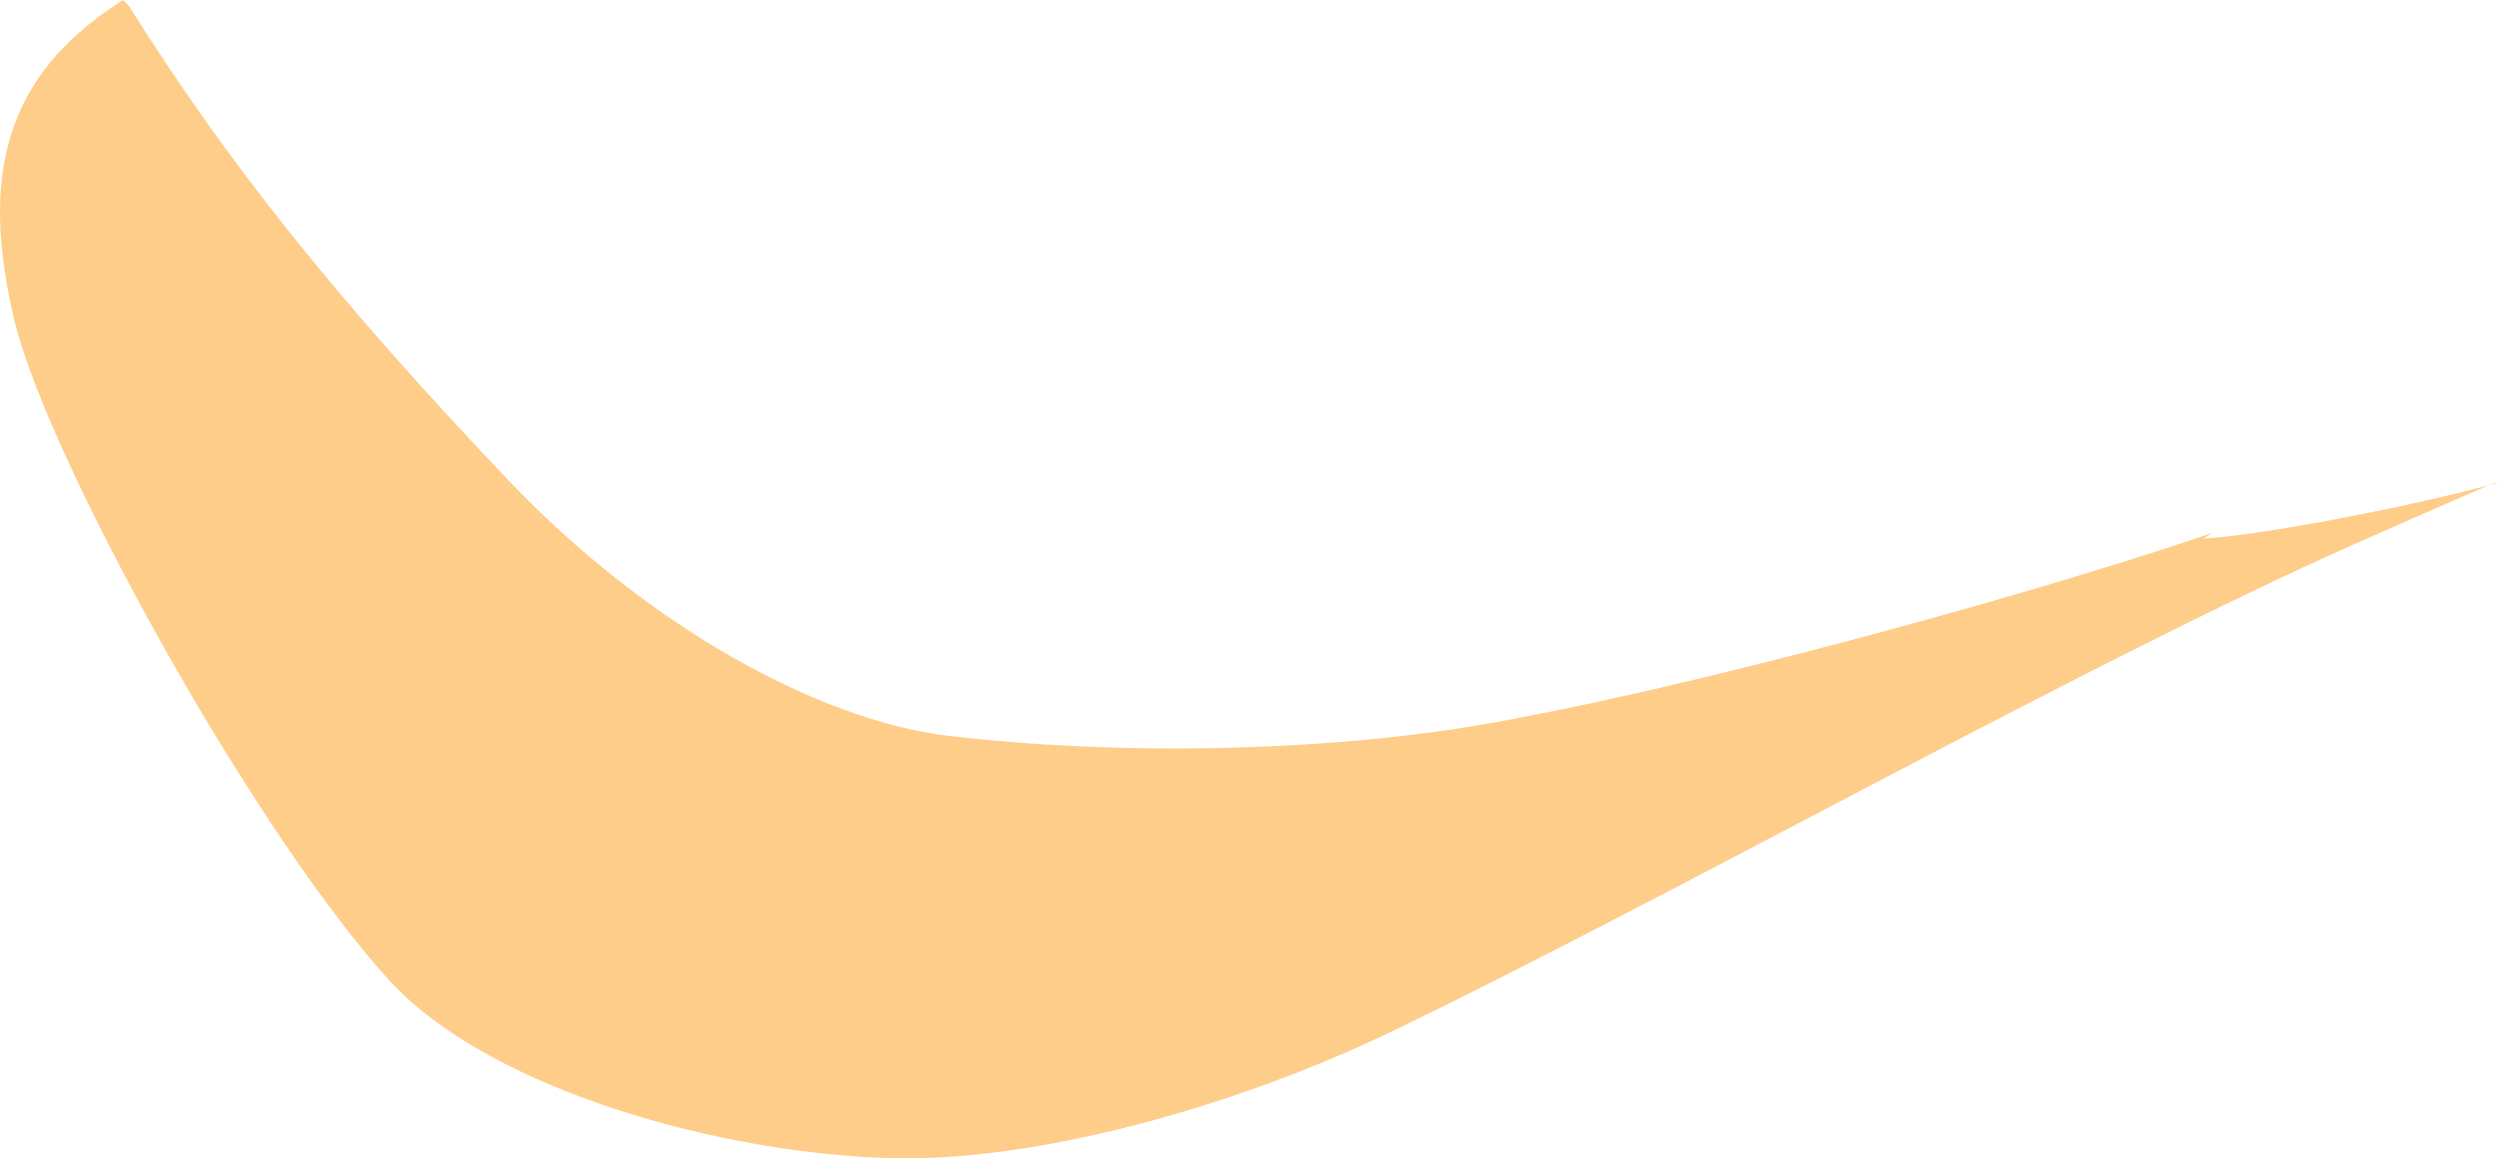 <?xml version="1.0" encoding="utf-8"?>
<!-- Generator: Adobe Illustrator 16.0.0, SVG Export Plug-In . SVG Version: 6.00 Build 0)  -->
<!DOCTYPE svg PUBLIC "-//W3C//DTD SVG 1.1//EN" "http://www.w3.org/Graphics/SVG/1.1/DTD/svg11.dtd">
<svg version="1.1" id="Layer_1" xmlns="http://www.w3.org/2000/svg" xmlns:xlink="http://www.w3.org/1999/xlink" x="0px" y="0px"
	 width="13.048px" height="6.045px" viewBox="0 0 13.048 6.045" enable-background="new 0 0 13.048 6.045" xml:space="preserve">
<path fill="#FFCD8A" d="M13.013,2.522c-0.251,0.109-0.492,0.215-0.721,0.316c-1.423,0.633-3.482,1.796-5,2.532
	C6.421,5.793,5.39,6.061,4.669,6.045c-0.907-0.02-2.117-0.36-2.636-0.927C1.705,4.76,1.291,4.138,0.926,3.503
	c-0.413-0.72-0.763-1.455-0.853-1.84c-0.077-0.328-0.099-0.621-0.037-0.881C0.108,0.479,0.293,0.221,0.642,0l0.031,0.031
	c0.5,0.797,1.062,1.51,1.98,2.475C3.38,3.271,4.279,3.76,4.946,3.84c0.937,0.11,1.886,0.07,2.548-0.021
	c0.964-0.132,2.937-0.658,4.054-1.038L11.5,2.811c0.345-0.021,1.171-0.187,1.548-0.295L13.013,2.522z"/>
</svg>
